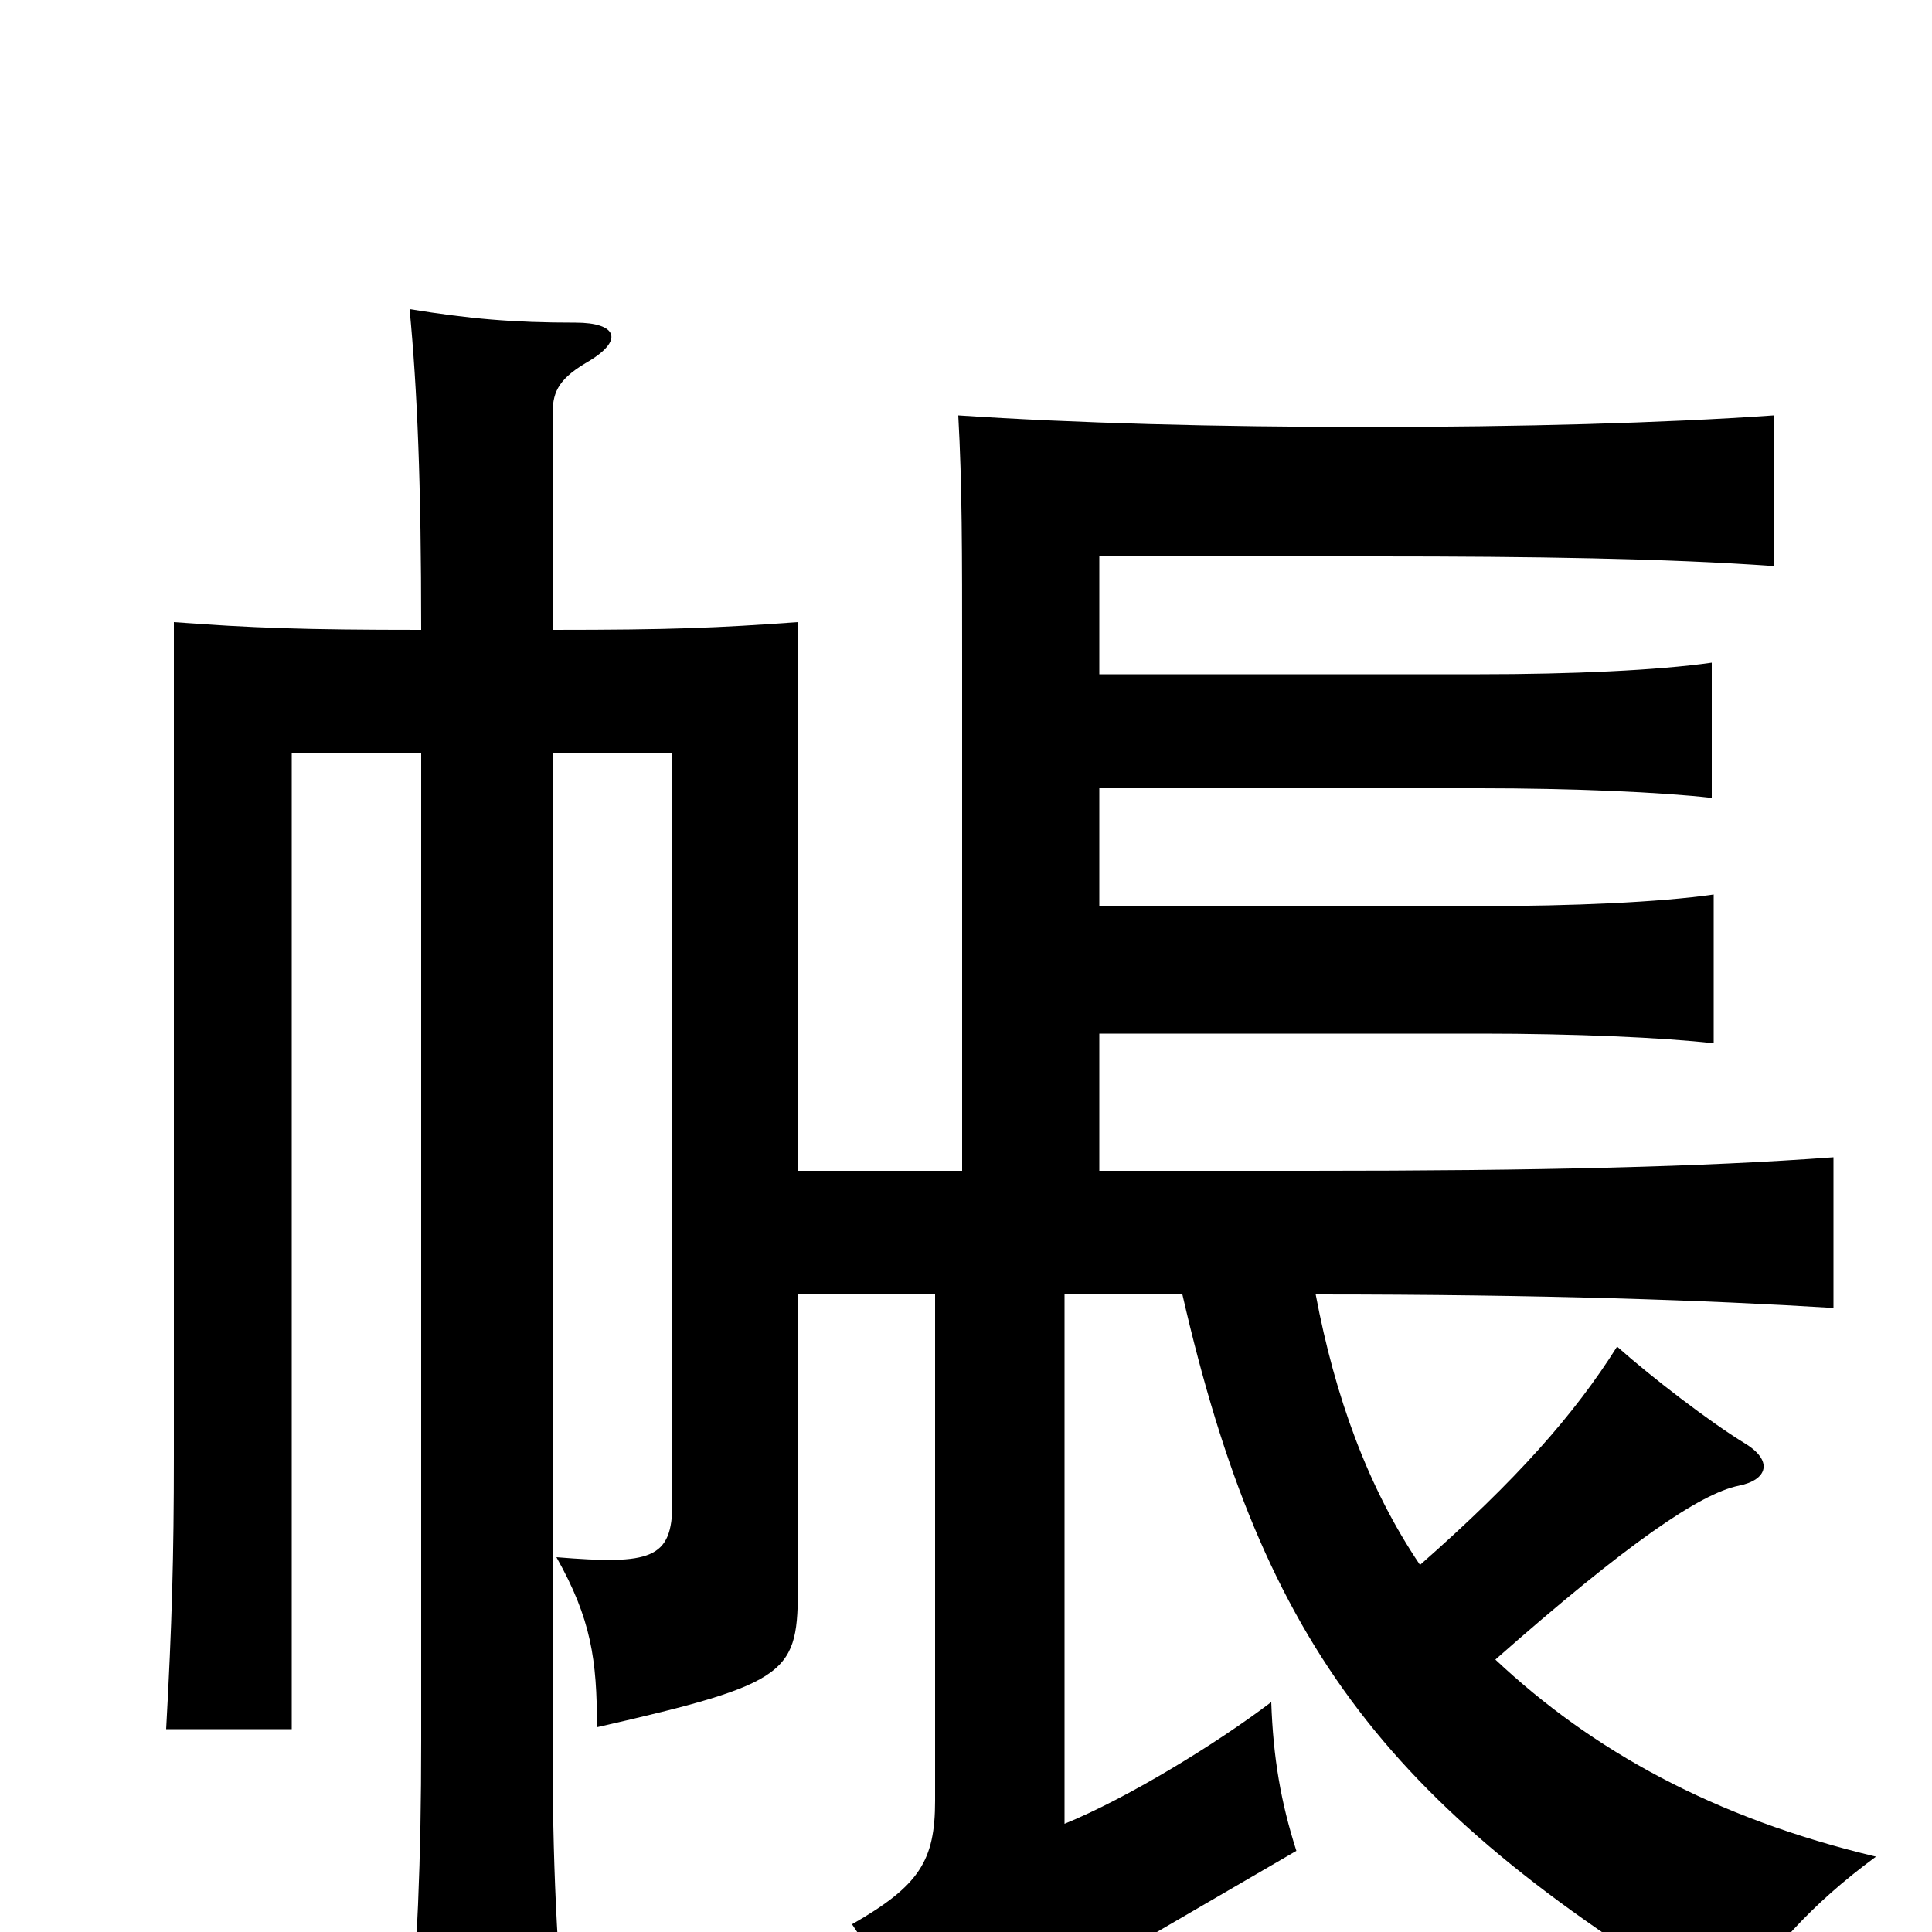 <svg xmlns="http://www.w3.org/2000/svg" viewBox="0 -1000 1000 1000">
	<path fill="#000000" d="M286 -610H348V-222C348 -193 337 -190 288 -194C306 -162 309 -141 309 -106C410 -129 413 -134 413 -180V-330H484V-68C484 -37 476 -24 441 -4C458 21 474 48 487 76C510 59 534 38 549 29L671 -42C663 -67 659 -90 658 -119C629 -97 583 -69 551 -56V-330H612C654 -147 719 -63 895 42C916 10 937 -14 971 -39C887 -59 824 -94 774 -141C842 -201 880 -227 900 -231C915 -234 918 -244 903 -253C885 -264 855 -287 837 -303C815 -268 785 -234 735 -190C708 -230 691 -277 681 -330C800 -330 884 -327 949 -323V-401C881 -396 798 -394 677 -394H569V-465H767C814 -465 861 -463 887 -460V-537C859 -533 814 -531 767 -531H569V-592H766C813 -592 860 -590 886 -587V-657C858 -653 813 -651 766 -651H569V-712H713C793 -712 862 -711 918 -707V-785C861 -781 787 -779 708 -779C629 -779 556 -781 496 -785C498 -749 498 -715 498 -659V-394H413V-678C371 -675 348 -674 286 -674V-785C286 -796 288 -803 303 -812C324 -824 319 -833 298 -833C265 -833 243 -835 212 -840C216 -798 218 -750 218 -674C157 -674 130 -675 90 -678V-246C90 -195 89 -159 86 -105H151V-610H218V-99C218 -37 216 9 211 69H294C288 10 286 -37 286 -99Z"/>
</svg>